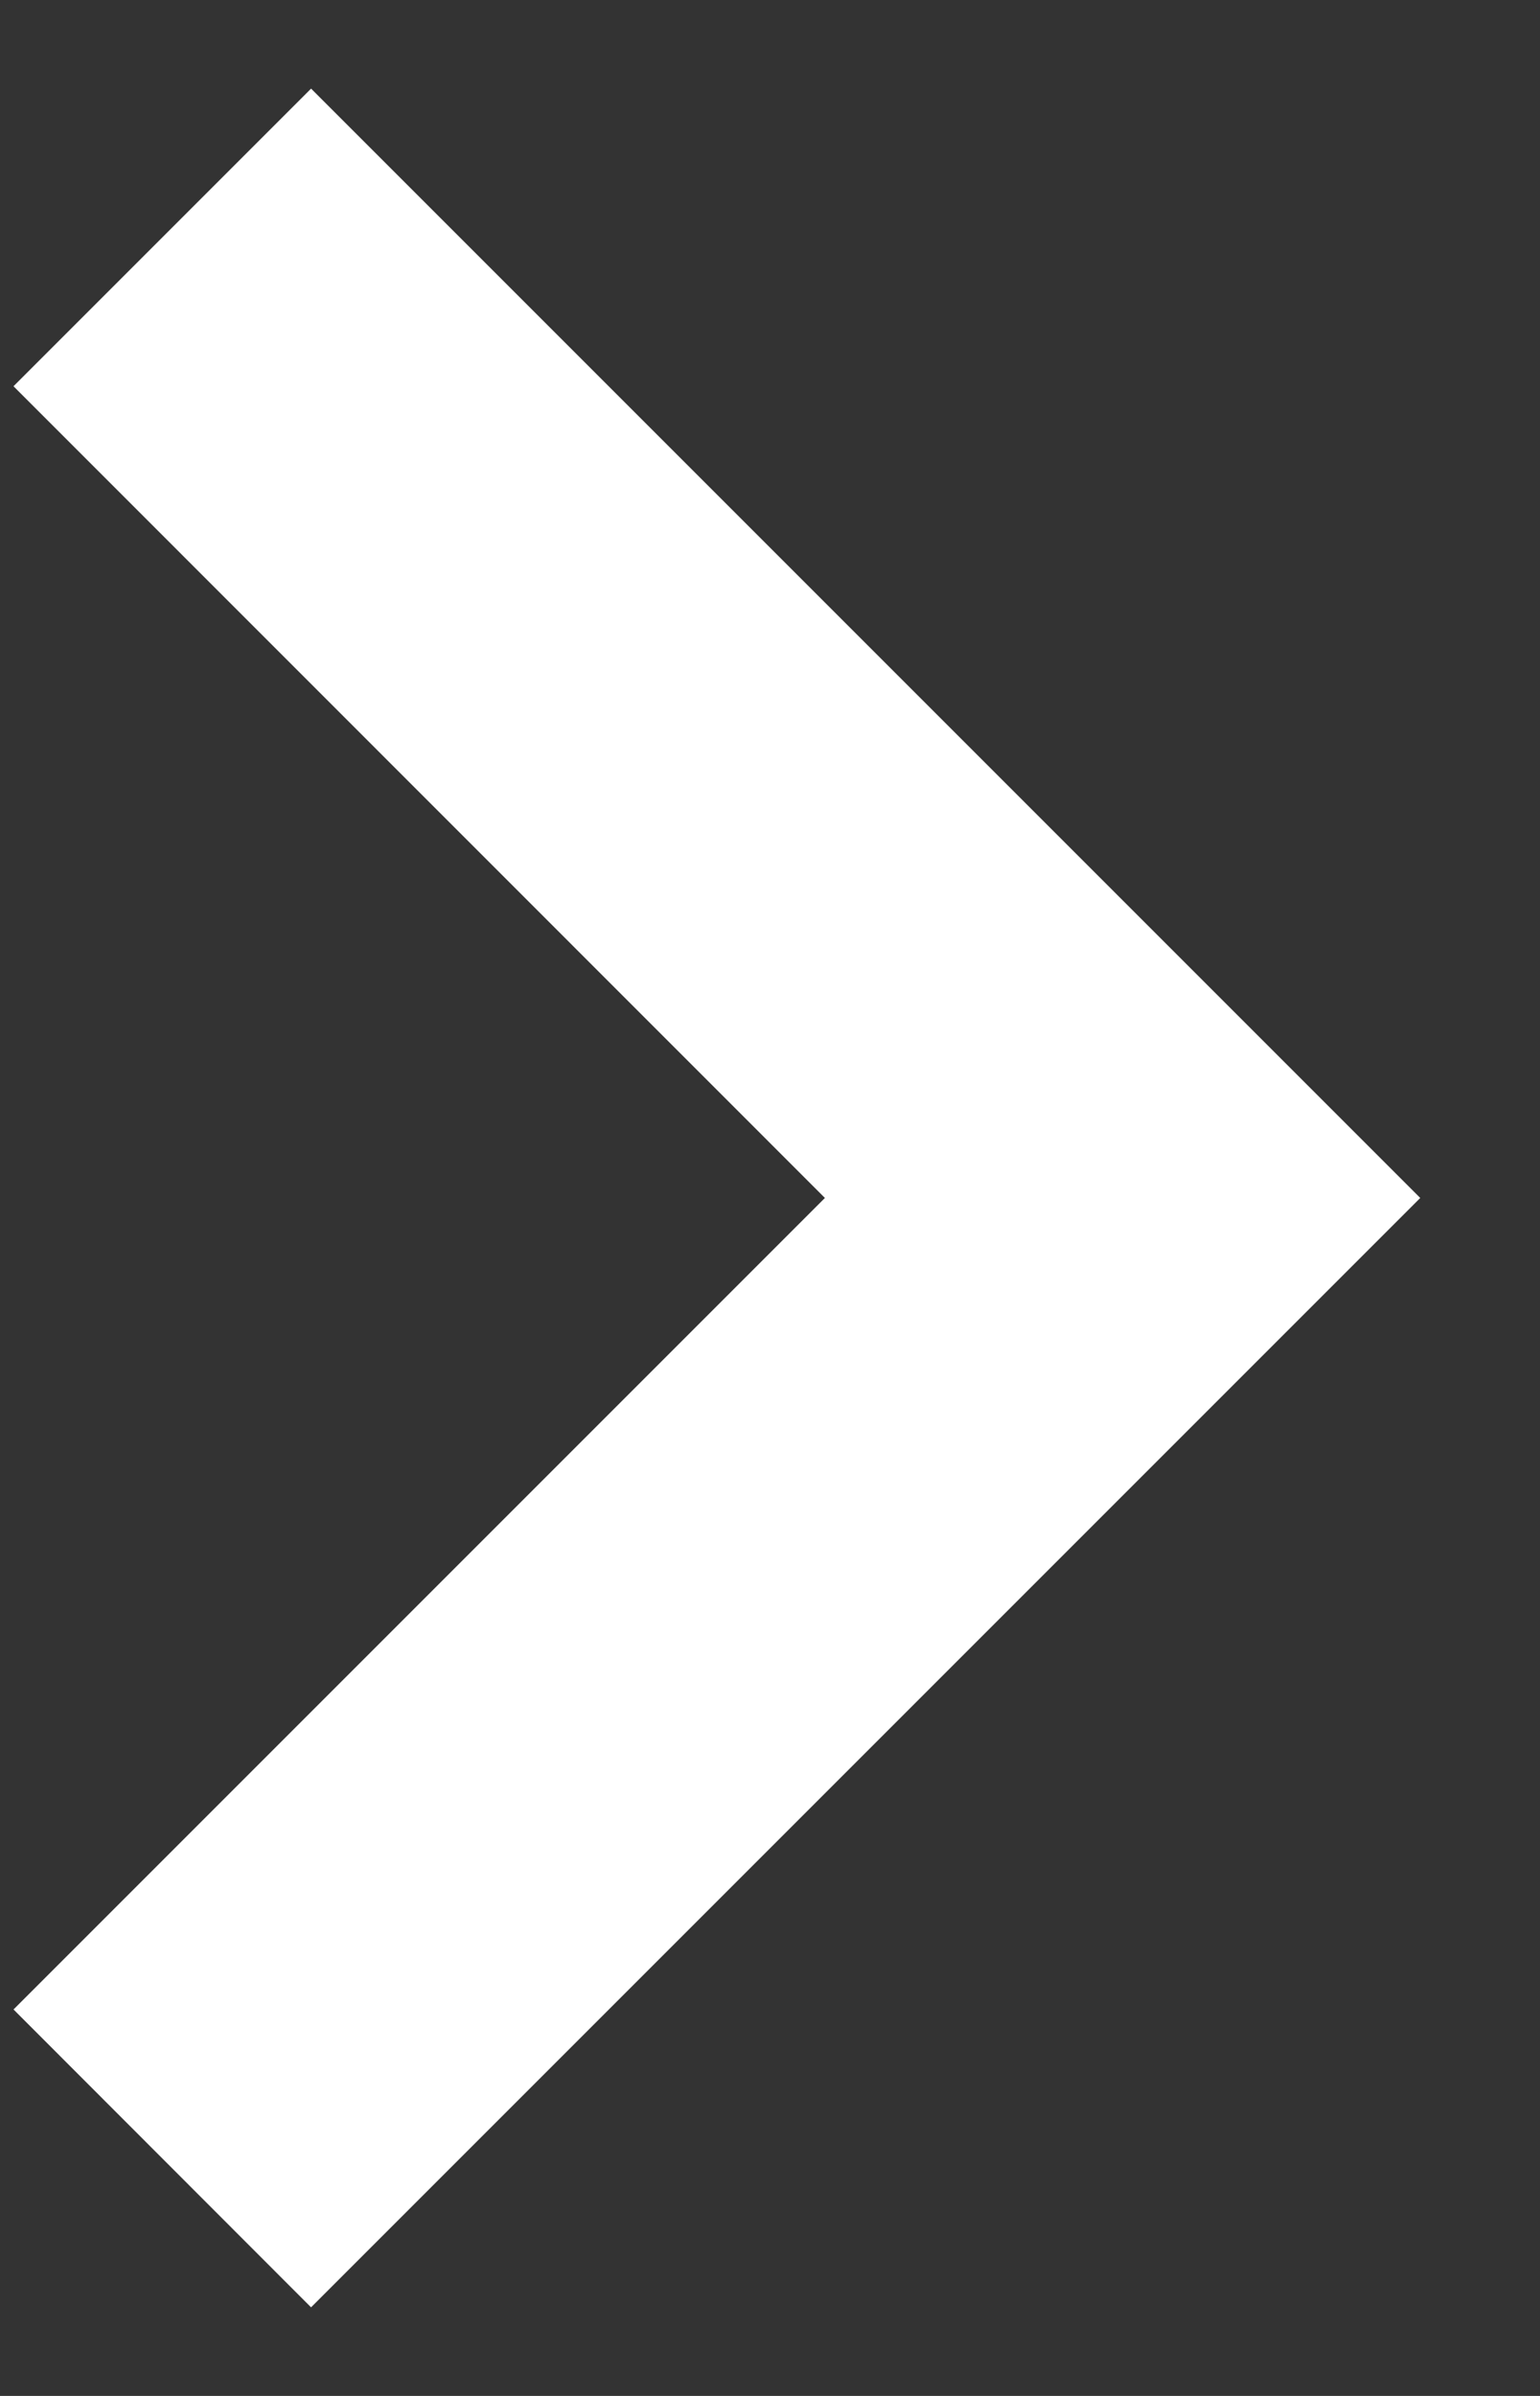 <svg width="9" height="14" viewBox="0 0 9 14" fill="none" xmlns="http://www.w3.org/2000/svg">
<rect x="0" y="0" width="9" height="14" fill="#333333" stroke="none"/>
<path d="M0.786 11.742L1.818 12.775L7.593 7L1.818 1.225L0.786 2.257L5.528 7L0.786 11.742Z" fill="white" stroke="white"/>
</svg>
